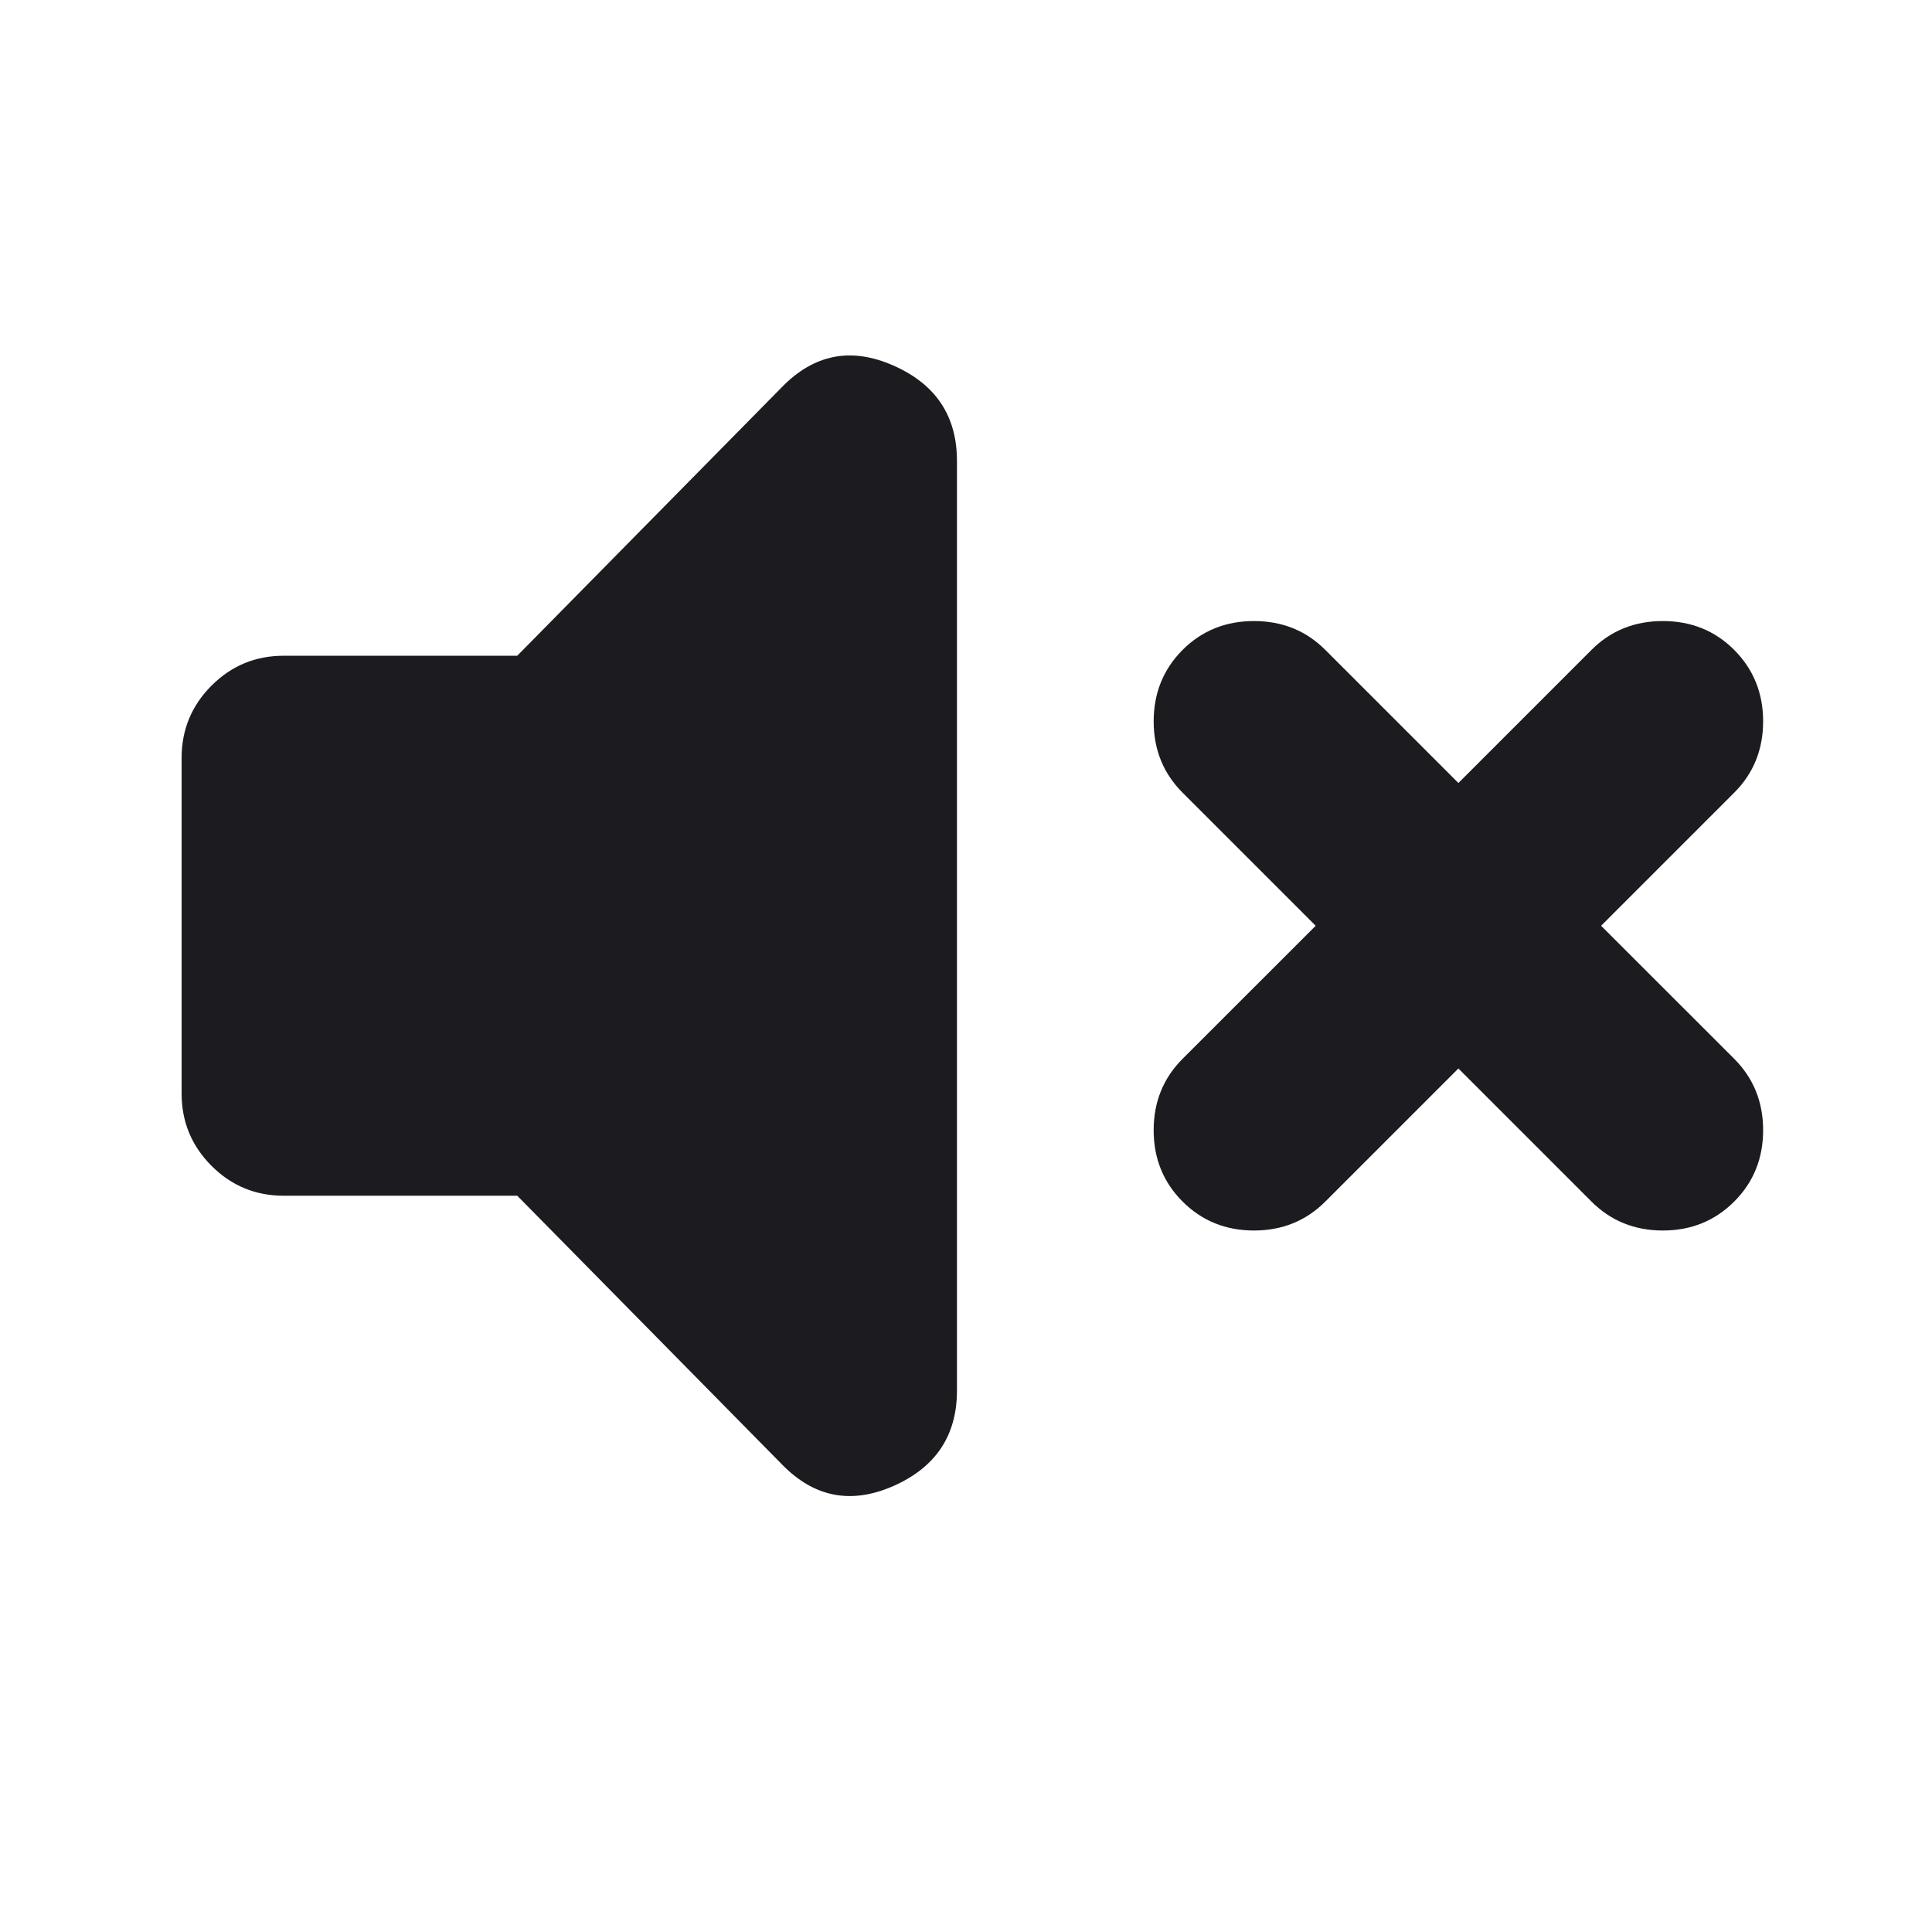 <svg width="22" height="22" viewBox="0 0 22 22" fill="none" xmlns="http://www.w3.org/2000/svg">
<mask id="mask0_730_419" style="mask-type:alpha" maskUnits="userSpaceOnUse" x="0" y="0" width="22" height="22">
<rect x="0.333" width="21.083" height="21.083" fill="#D9D9D9"/>
</mask>
<g mask="url(#mask0_730_419)">
<path d="M16.607 12.167L15.092 13.682C14.872 13.902 14.601 14.012 14.279 14.012C13.957 14.012 13.686 13.902 13.466 13.682C13.247 13.463 13.137 13.192 13.137 12.87C13.137 12.547 13.247 12.277 13.466 12.057L14.982 10.542L13.466 9.026C13.247 8.807 13.137 8.536 13.137 8.214C13.137 7.892 13.247 7.621 13.466 7.401C13.686 7.181 13.957 7.072 14.279 7.072C14.601 7.072 14.872 7.181 15.092 7.401L16.607 8.916L18.122 7.401C18.342 7.181 18.613 7.072 18.935 7.072C19.257 7.072 19.528 7.181 19.748 7.401C19.967 7.621 20.077 7.892 20.077 8.214C20.077 8.536 19.967 8.807 19.748 9.026L18.232 10.542L19.748 12.057C19.967 12.277 20.077 12.547 20.077 12.87C20.077 13.192 19.967 13.463 19.748 13.682C19.528 13.902 19.257 14.012 18.935 14.012C18.613 14.012 18.342 13.902 18.122 13.682L16.607 12.167ZM5.89 13.616H3.232C2.91 13.616 2.636 13.503 2.409 13.276C2.182 13.049 2.068 12.774 2.068 12.452V8.631C2.068 8.309 2.182 8.034 2.409 7.807C2.636 7.58 2.91 7.467 3.232 7.467H5.89L8.898 4.414C9.265 4.034 9.689 3.949 10.172 4.162C10.655 4.374 10.897 4.736 10.897 5.249V15.835C10.897 16.347 10.655 16.709 10.172 16.922C9.689 17.134 9.265 17.05 8.898 16.669L5.89 13.616Z" fill="#1C1B1F"/>
</g>
</svg>
